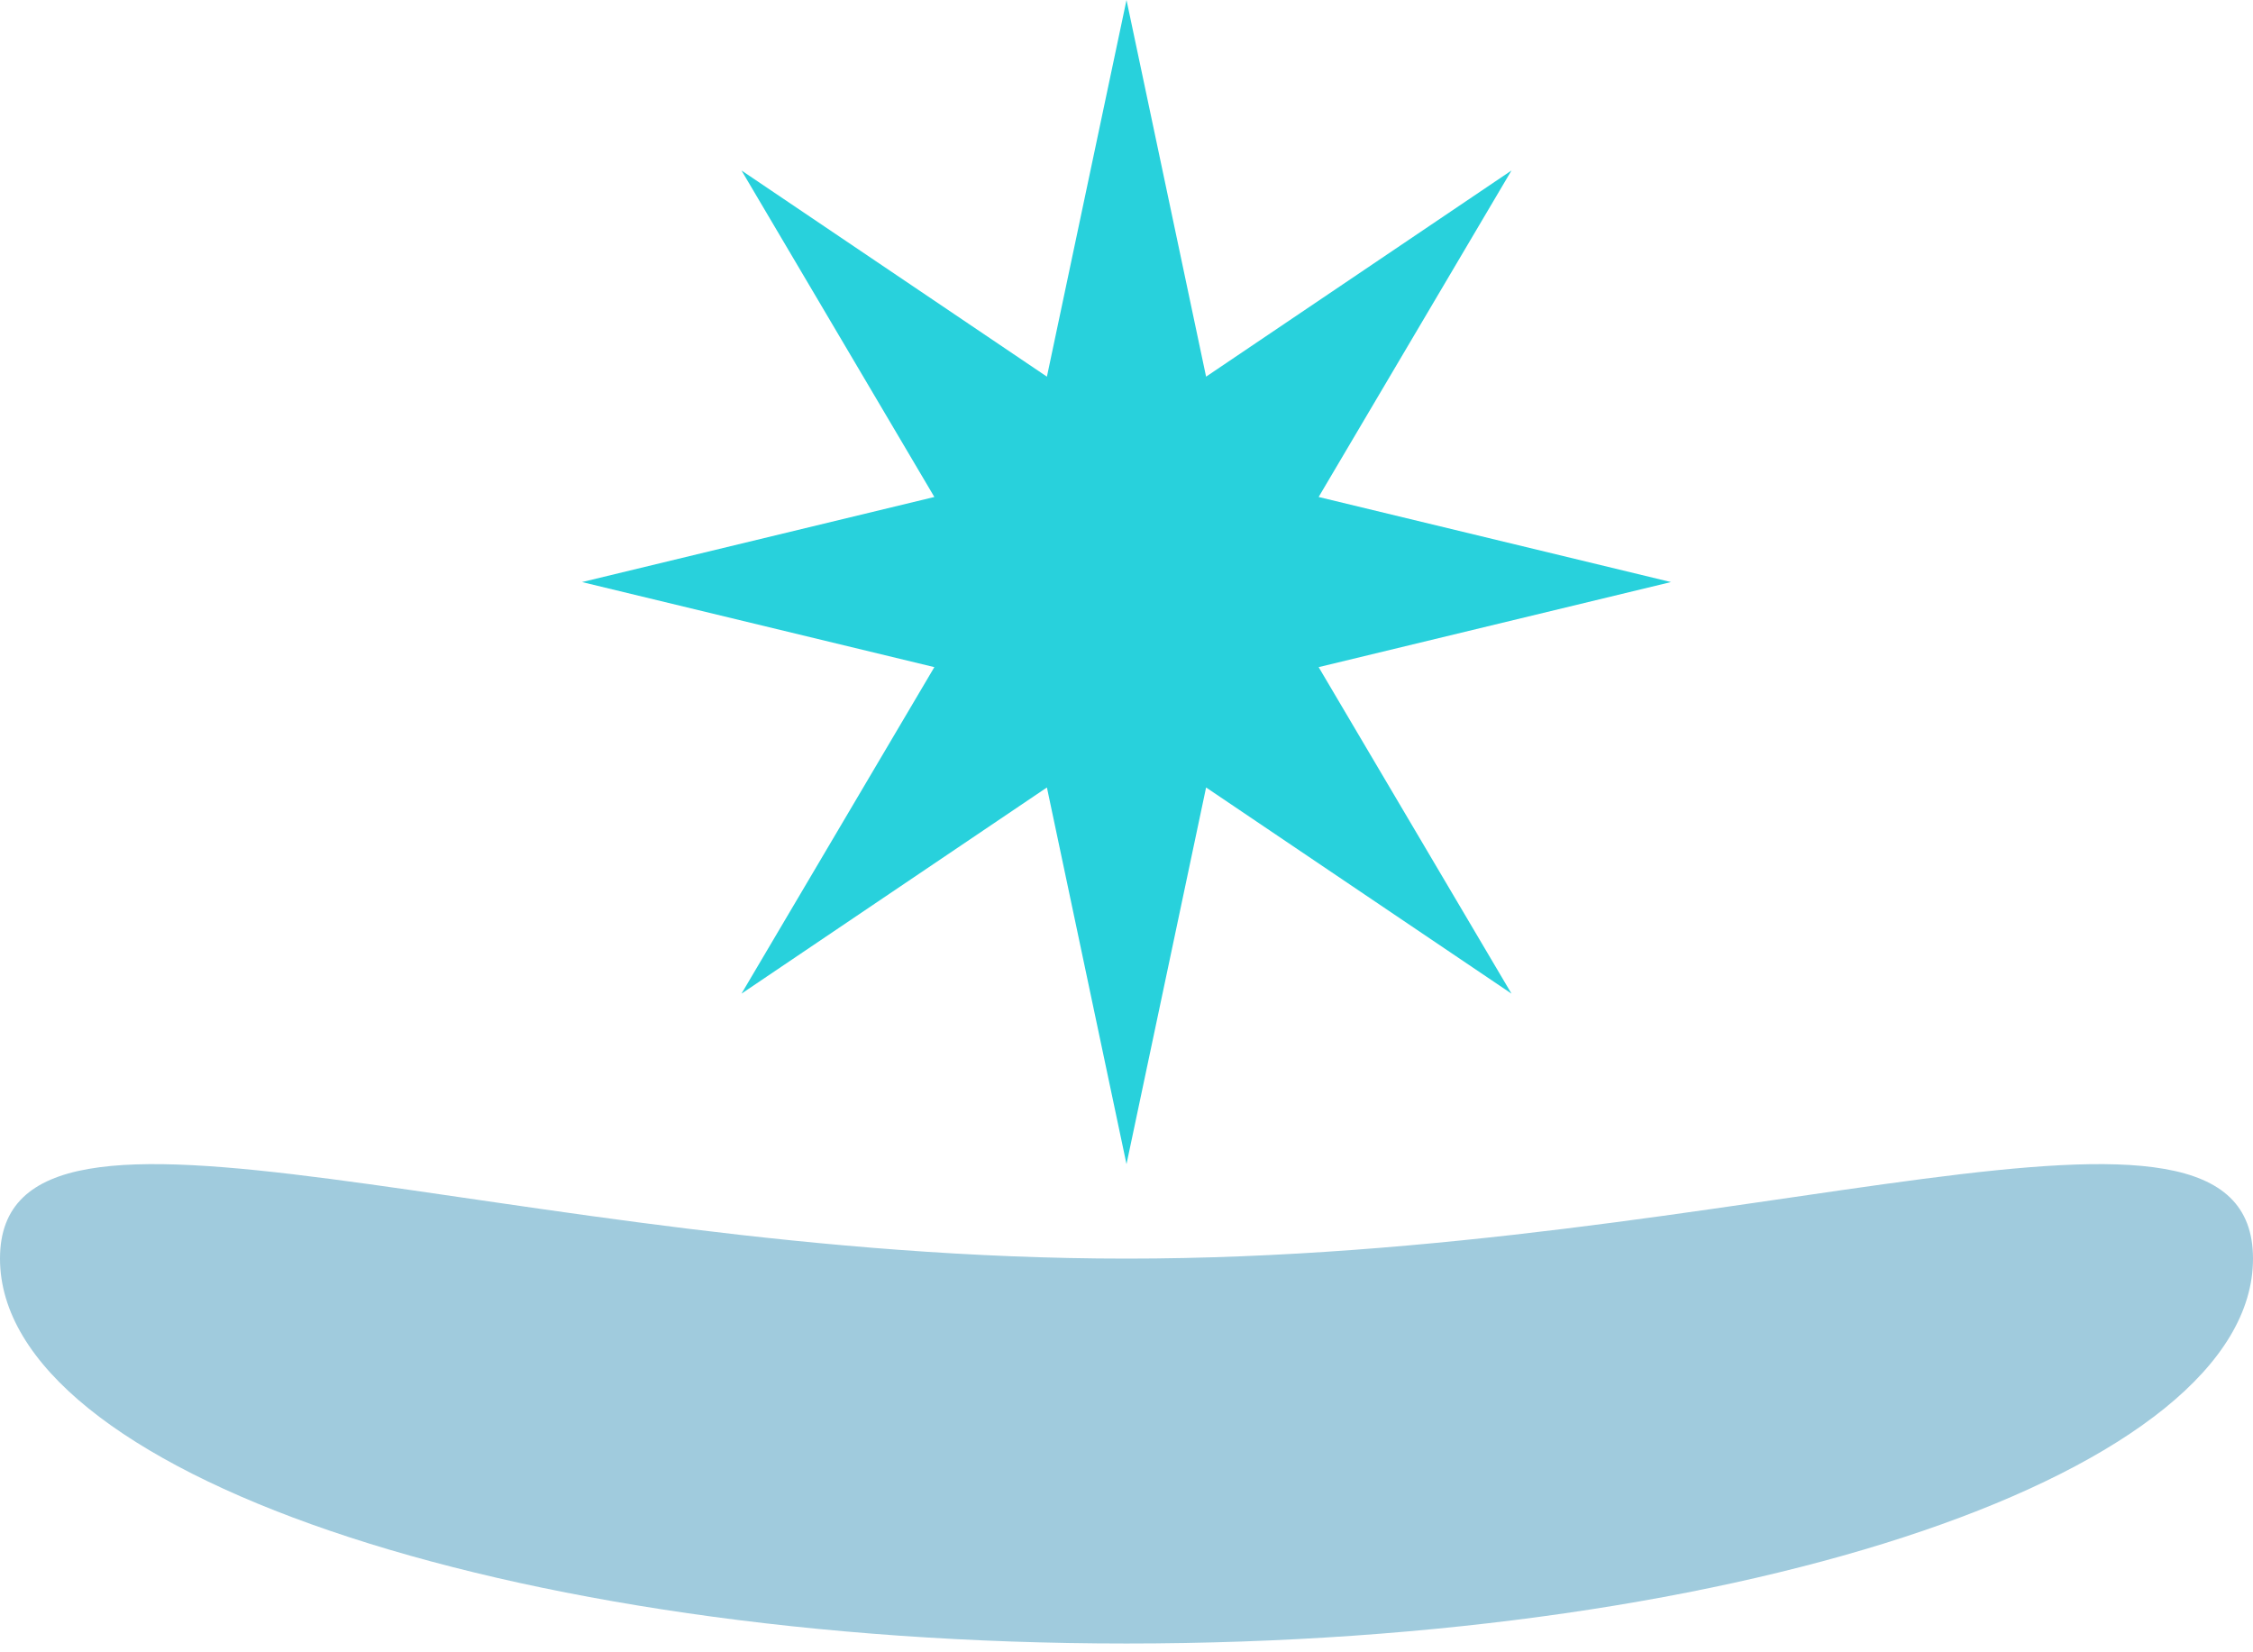 <svg width="120" height="88" viewBox="0 0 120 88" fill="none" xmlns="http://www.w3.org/2000/svg">
<path d="M60 0L64.239 20.06L80.506 9.08L70.234 26.469L89 31L70.234 35.531L80.506 52.92L64.239 41.94L60 62L55.761 41.94L39.494 52.92L49.766 35.531L31 31L49.766 26.469L39.494 9.08L55.761 20.06L60 0Z" fill="#28D1DC"/>
<path d="M120 67.032C120 78.354 93.137 87.532 60 87.532C26.863 87.532 0 78.354 0 67.032C0 55.71 26.863 67.032 60 67.032C93.137 67.032 120 55.71 120 67.032Z" fill="#A0CBDD"/>
</svg>
